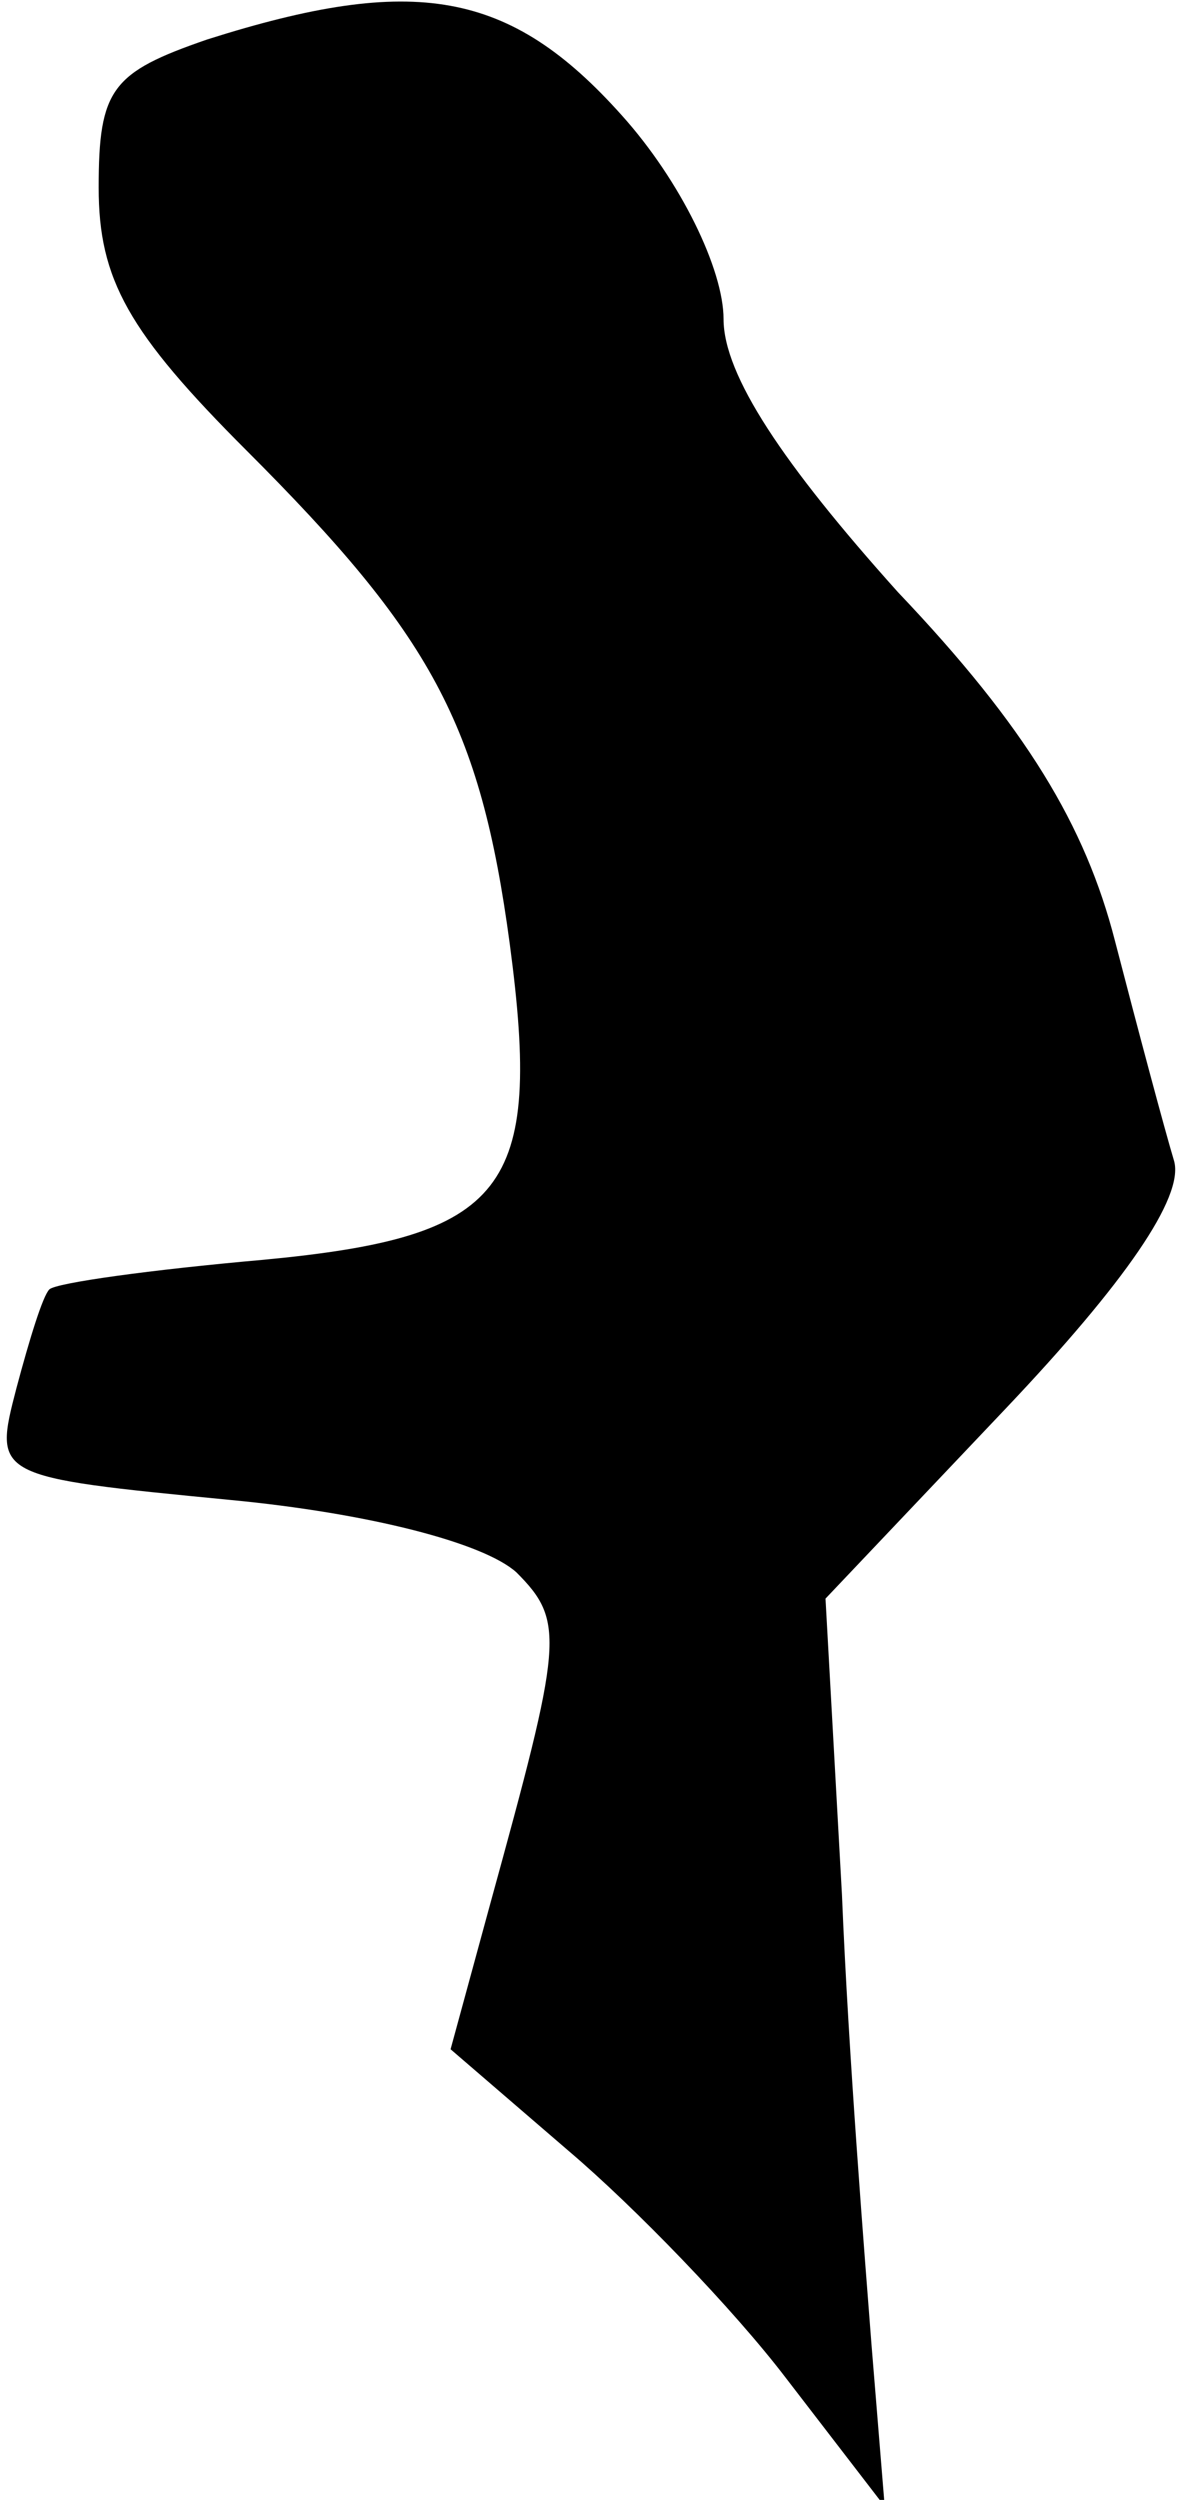 <?xml version="1.0" standalone="no"?>
<!DOCTYPE svg PUBLIC "-//W3C//DTD SVG 20010904//EN"
 "http://www.w3.org/TR/2001/REC-SVG-20010904/DTD/svg10.dtd">
<svg version="1.0" xmlns="http://www.w3.org/2000/svg"
 width="36pt" height="76pt" viewBox="0 0 36 76"
 preserveAspectRatio="xMidYMid meet">
<g transform="translate(0,76) scale(0.1,-0.1)"
fill="#000000" stroke="none">
<path fill="#000000" stroke="none" d="M63 748 c-29 -10 -33 -15 -33 -45 0
-28 9 -44 45 -80 56 -56 71 -83 80 -150 10 -75 -1 -89 -75 -96 -34 -3 -63 -7
-65 -9 -2 -2 -6 -15 -10 -30 -7 -27 -7 -27 65 -34 42 -4 77 -13 87 -22 15 -15
14 -21 -8 -101 l-12 -44 36 -31 c20 -17 50 -48 66 -69 l30 -39 -4 49 c-2 26
-7 88 -9 137 l-5 90 55 58 c36 38 54 64 51 75 -3 10 -11 40 -18 67 -9 35 -27
65 -66 106 -35 39 -53 66 -53 83 0 15 -13 42 -31 62 -34 38 -63 43 -126 23z"/>
</g>
</svg>

